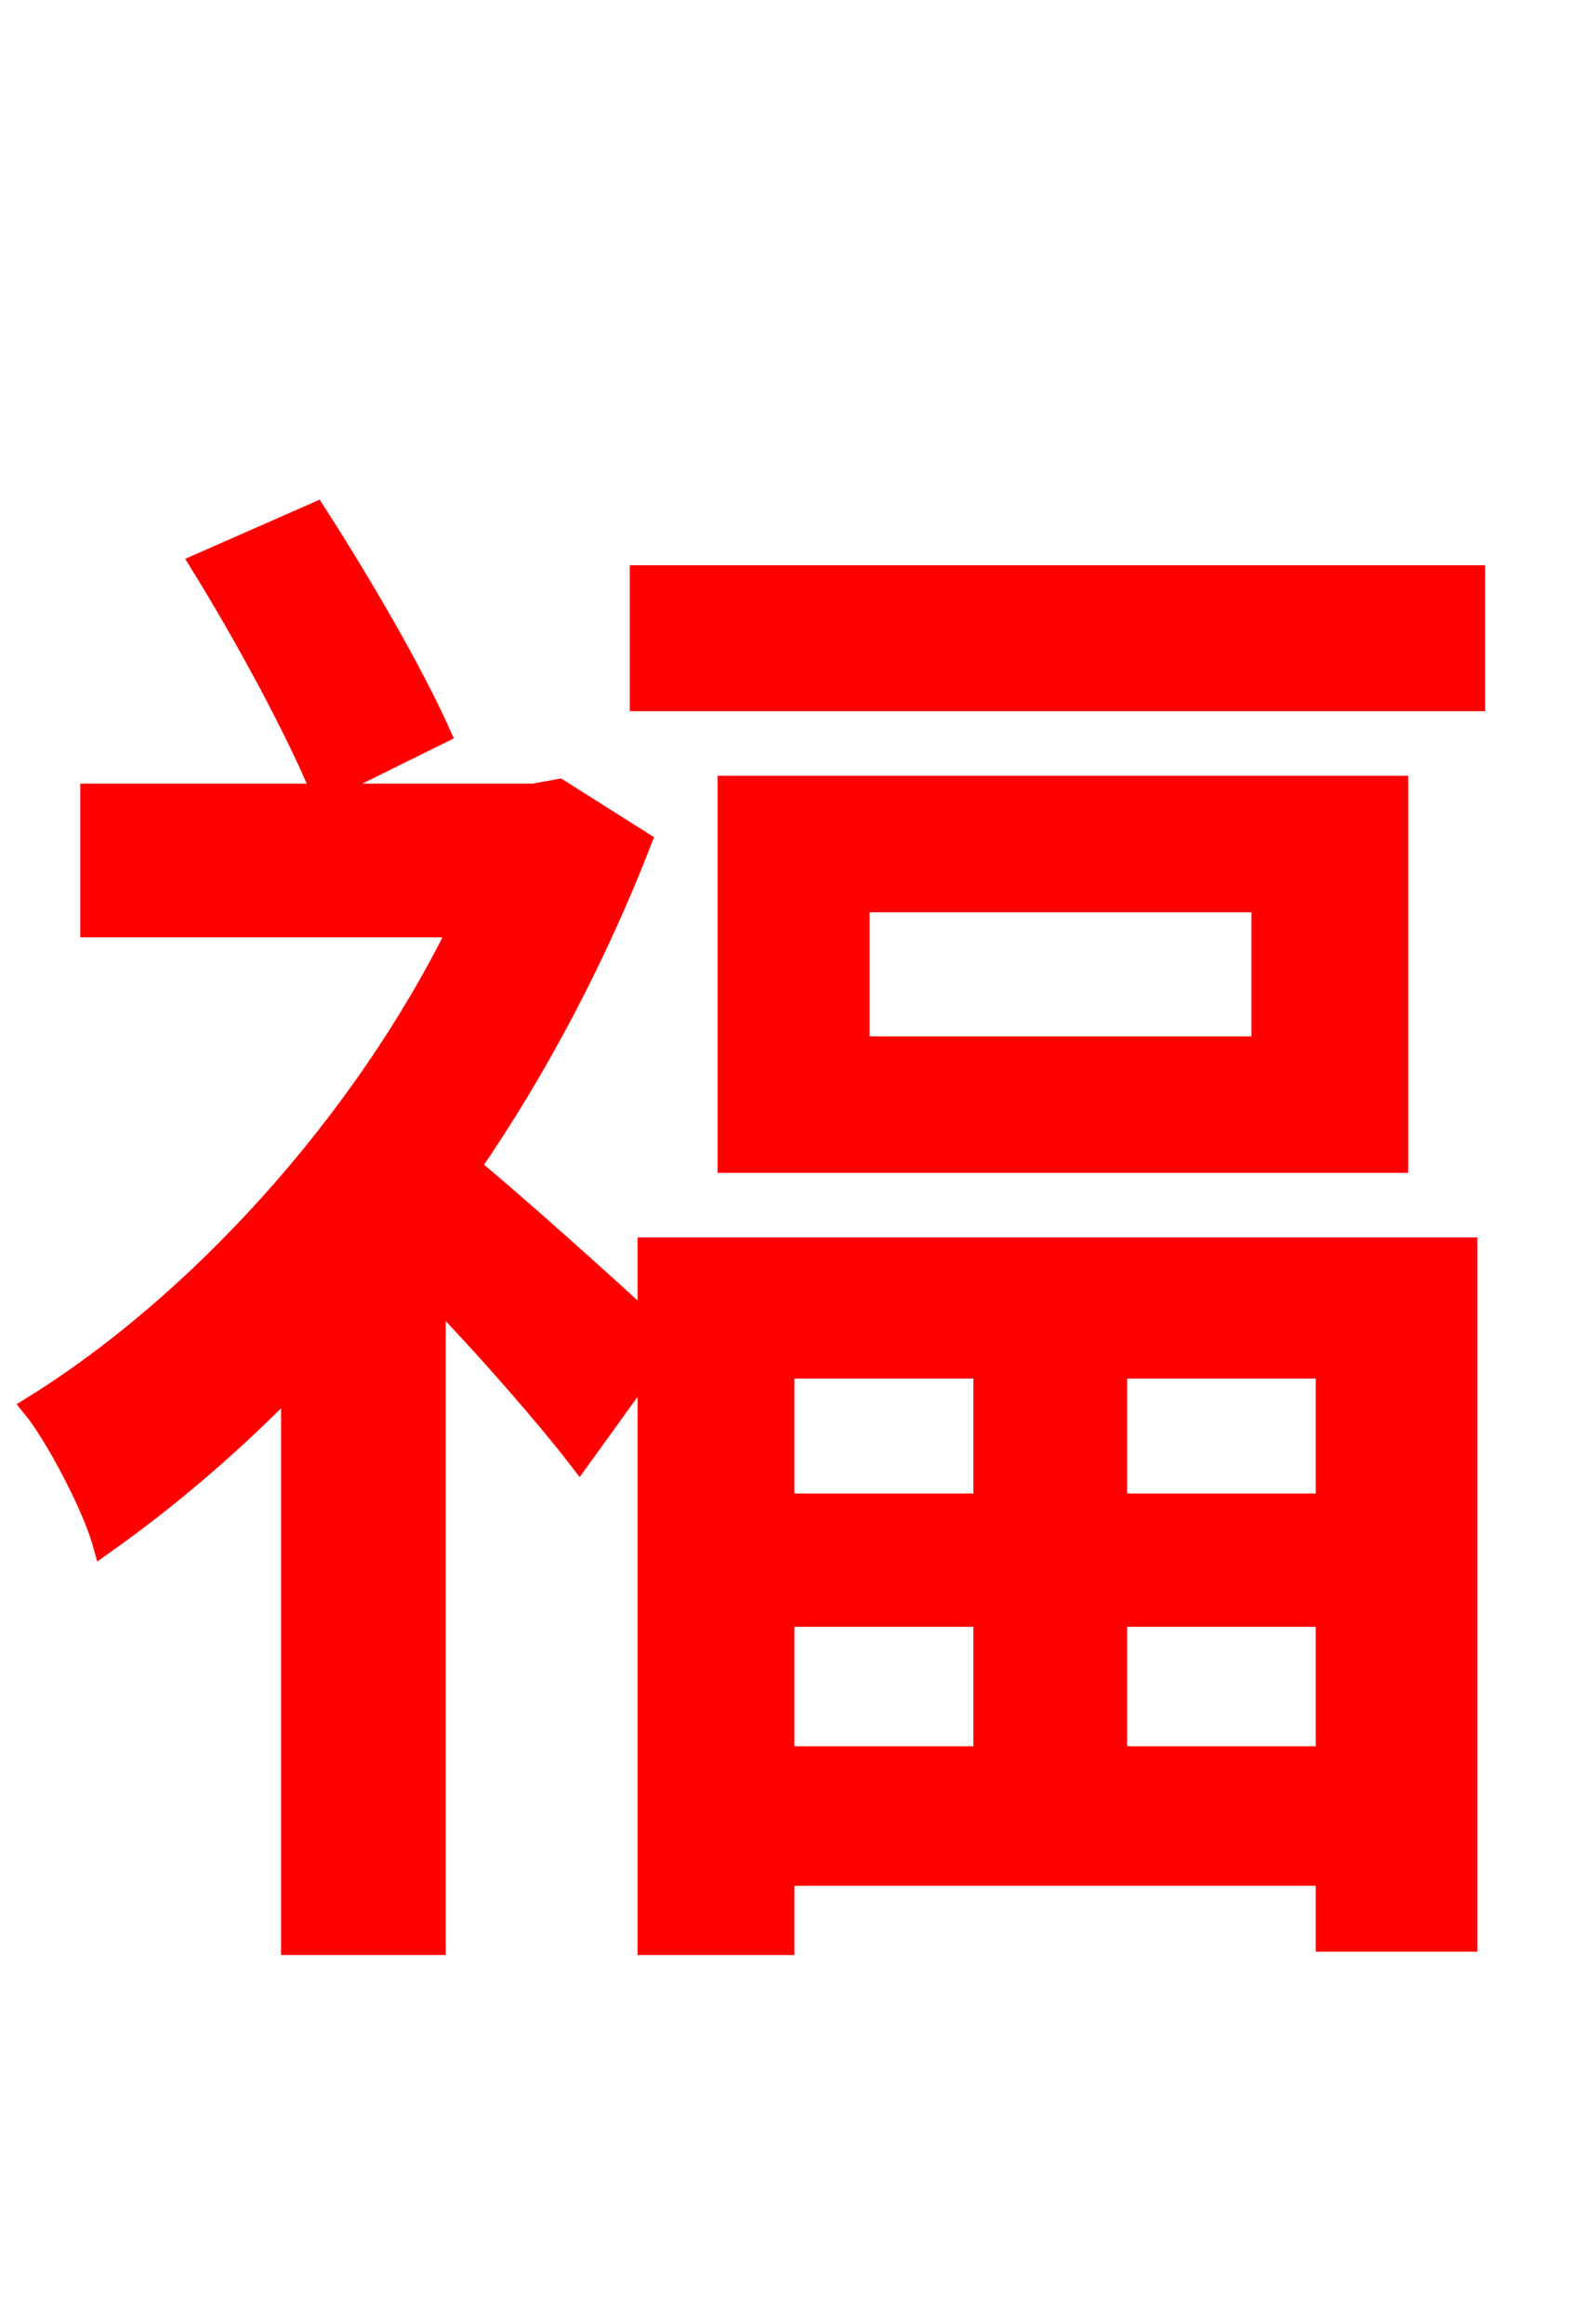 <svg xmlns="http://www.w3.org/2000/svg" xmlns:xlink="http://www.w3.org/1999/xlink" width="72" height="106.56"><path fill="red" stroke="red" d="M20.16 33.62C18.94 30.89 16.56 26.78 14.47 23.54L9.22 25.85C11.23 29.09 13.61 33.48 14.76 36.29ZM45.14 62.71L45.14 68.98L35.93 68.98L35.93 62.71ZM60.84 68.98L51.19 68.98L51.19 62.71L60.84 62.71ZM51.19 80.57L51.19 74.09L60.84 74.09L60.84 80.57ZM35.93 74.09L45.14 74.09L45.14 80.57L35.93 80.57ZM29.74 60.77C27.72 58.90 23.62 55.22 21.53 53.50C24.70 48.89 27.36 43.78 29.38 38.59L25.63 36.22L24.48 36.43L4.18 36.43L4.18 42.48L21.10 42.48C16.70 51.48 9.07 59.83 1.51 64.51C2.52 65.74 4.25 68.98 4.75 70.78C7.70 68.69 10.58 66.24 13.39 63.36L13.39 89.14L19.94 89.14L19.94 59.33C22.39 61.85 25.13 65.02 26.57 66.89L29.74 62.50L29.74 89.14L35.93 89.14L35.93 85.97L60.84 85.97L60.84 88.99L67.25 88.99L67.25 57.24L29.74 57.24ZM57.89 48.02L39.38 48.02L39.38 41.33L57.89 41.33ZM33.41 36.07L33.41 53.28L64.08 53.28L64.08 36.07ZM29.38 26.42L29.38 32.11L67.61 32.11L67.61 26.42Z"/></svg>
